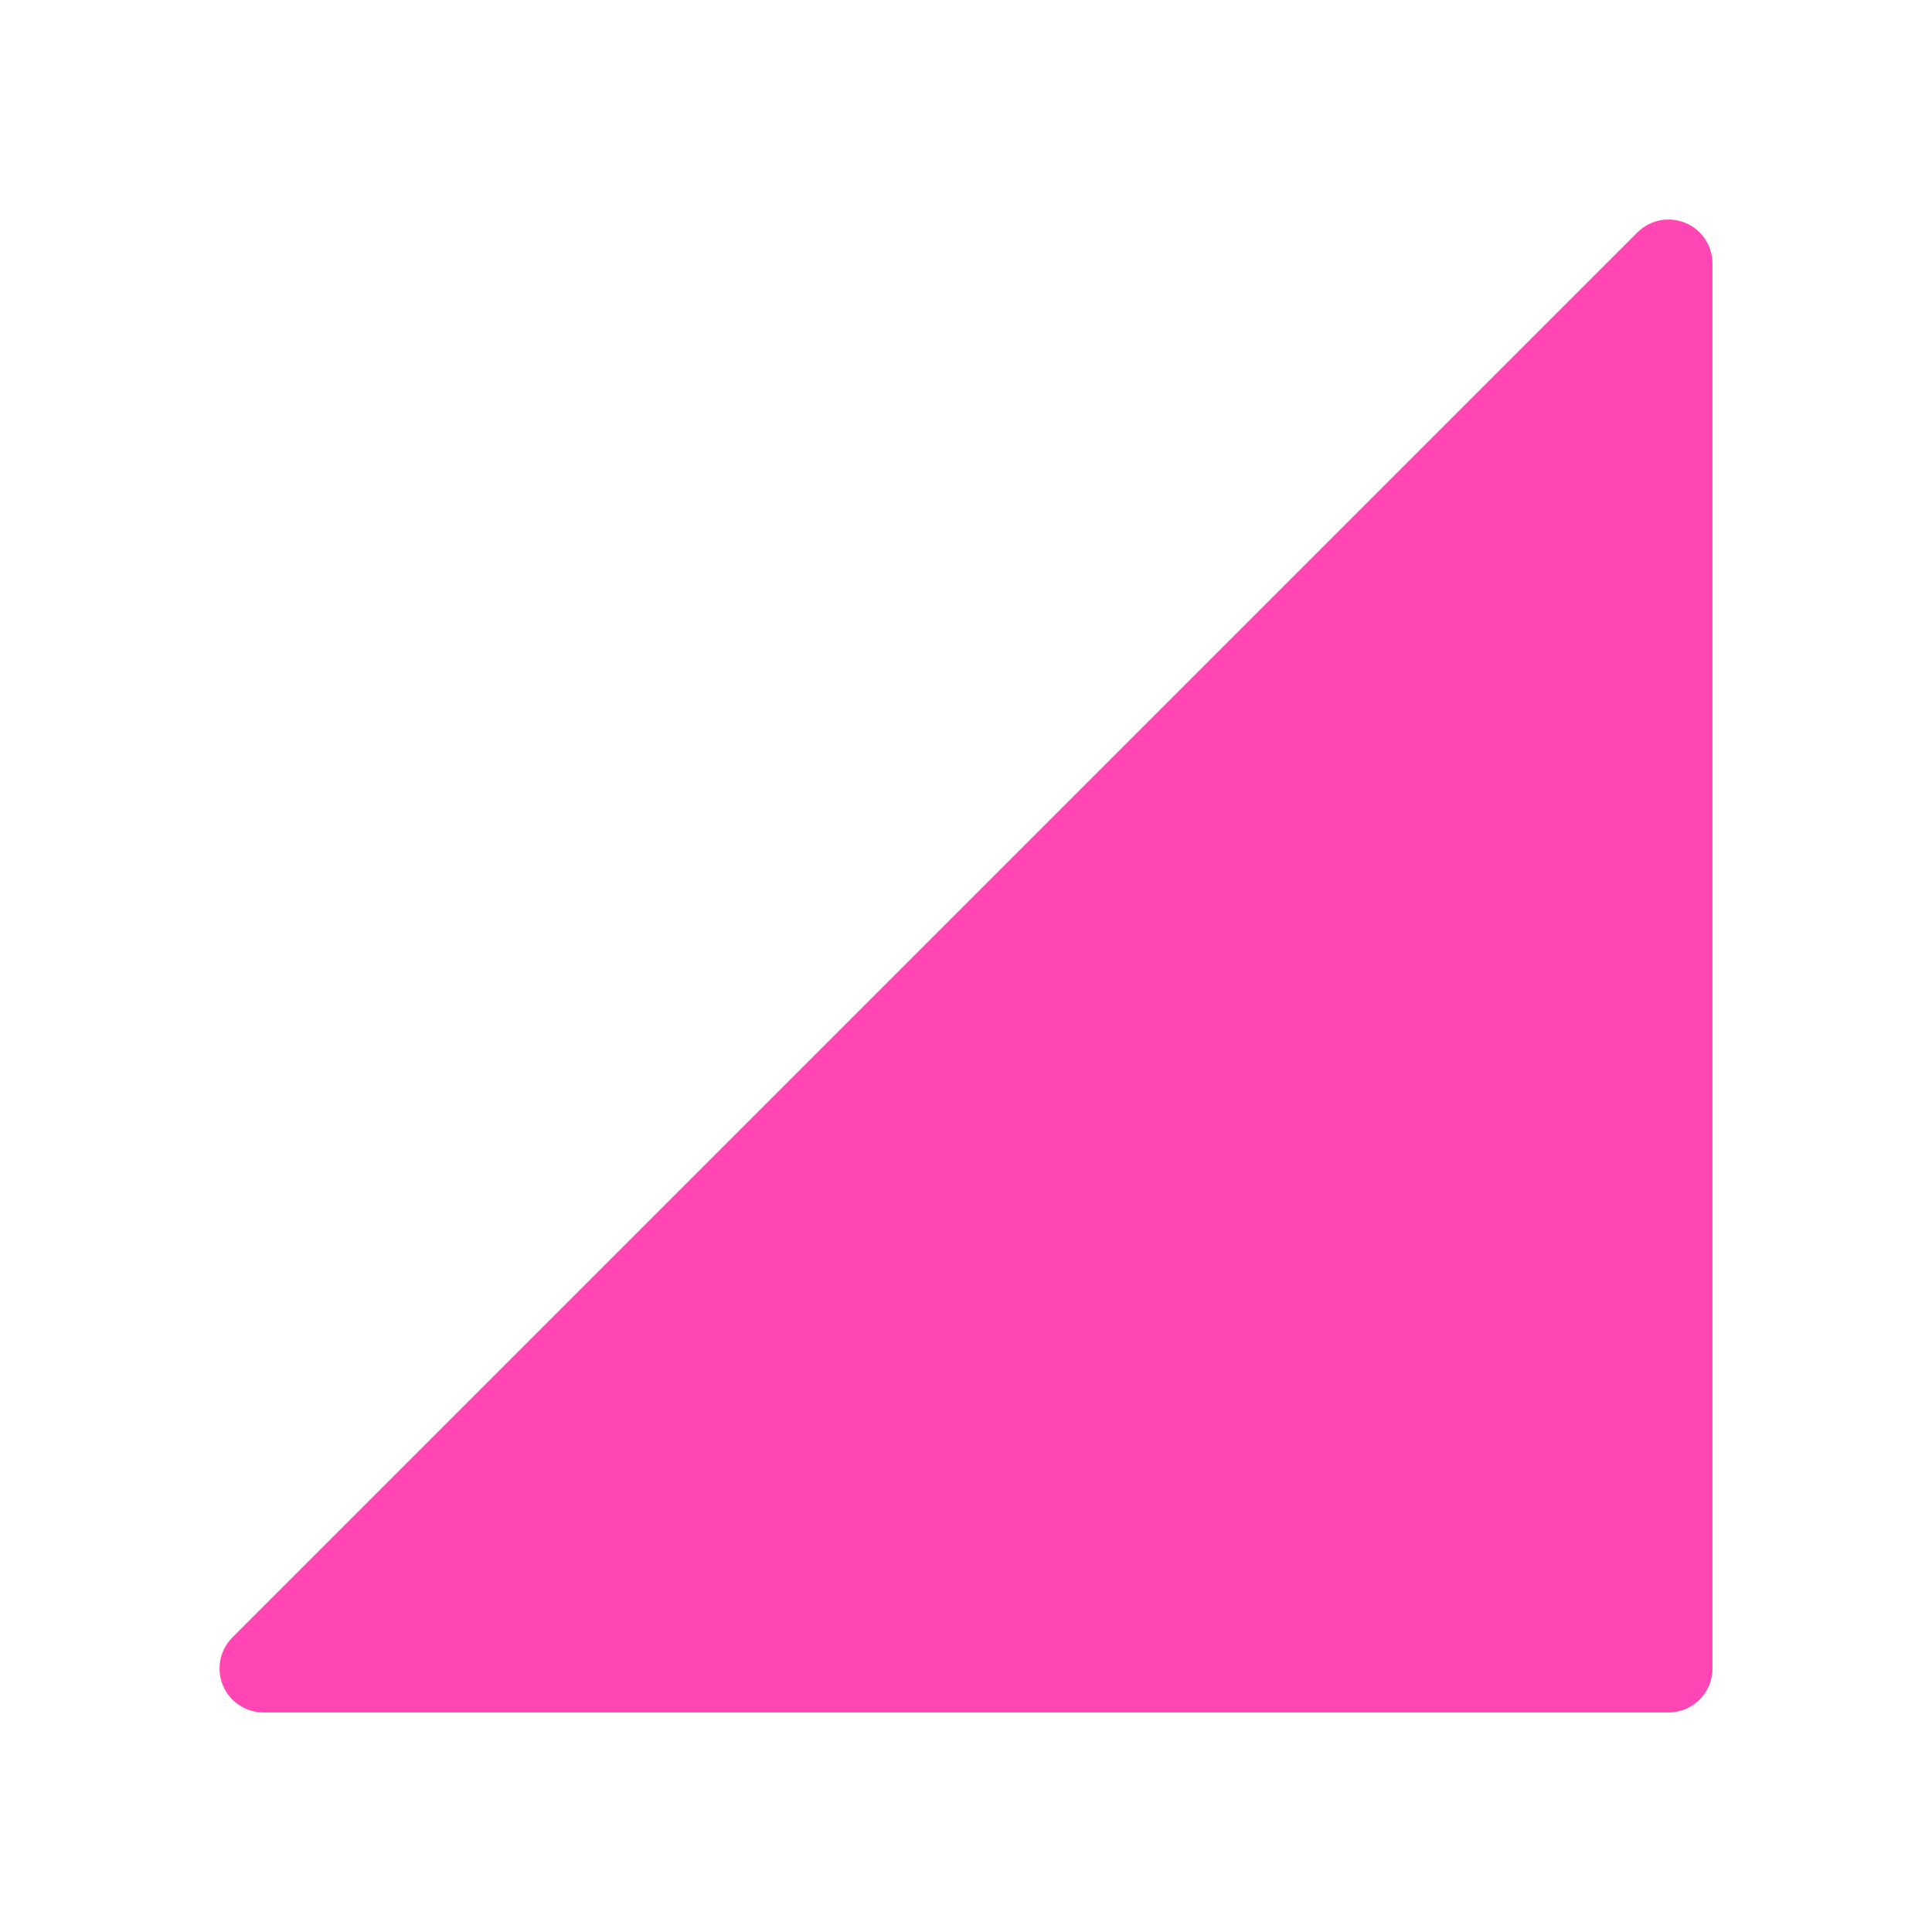 <svg viewBox="0 0 22 22" xmlns="http://www.w3.org/2000/svg"><path fill="rgb(255, 70, 180)" d="m19 19.5h-16c-.202 0-.385-.122-.462-.309-.077-.186-.035-.402.108-.545l16-16c.143-.143.359-.185.545-.108.187.077.309.26.309.462v16c0 .276-.224.5-.5.5z"/></svg>